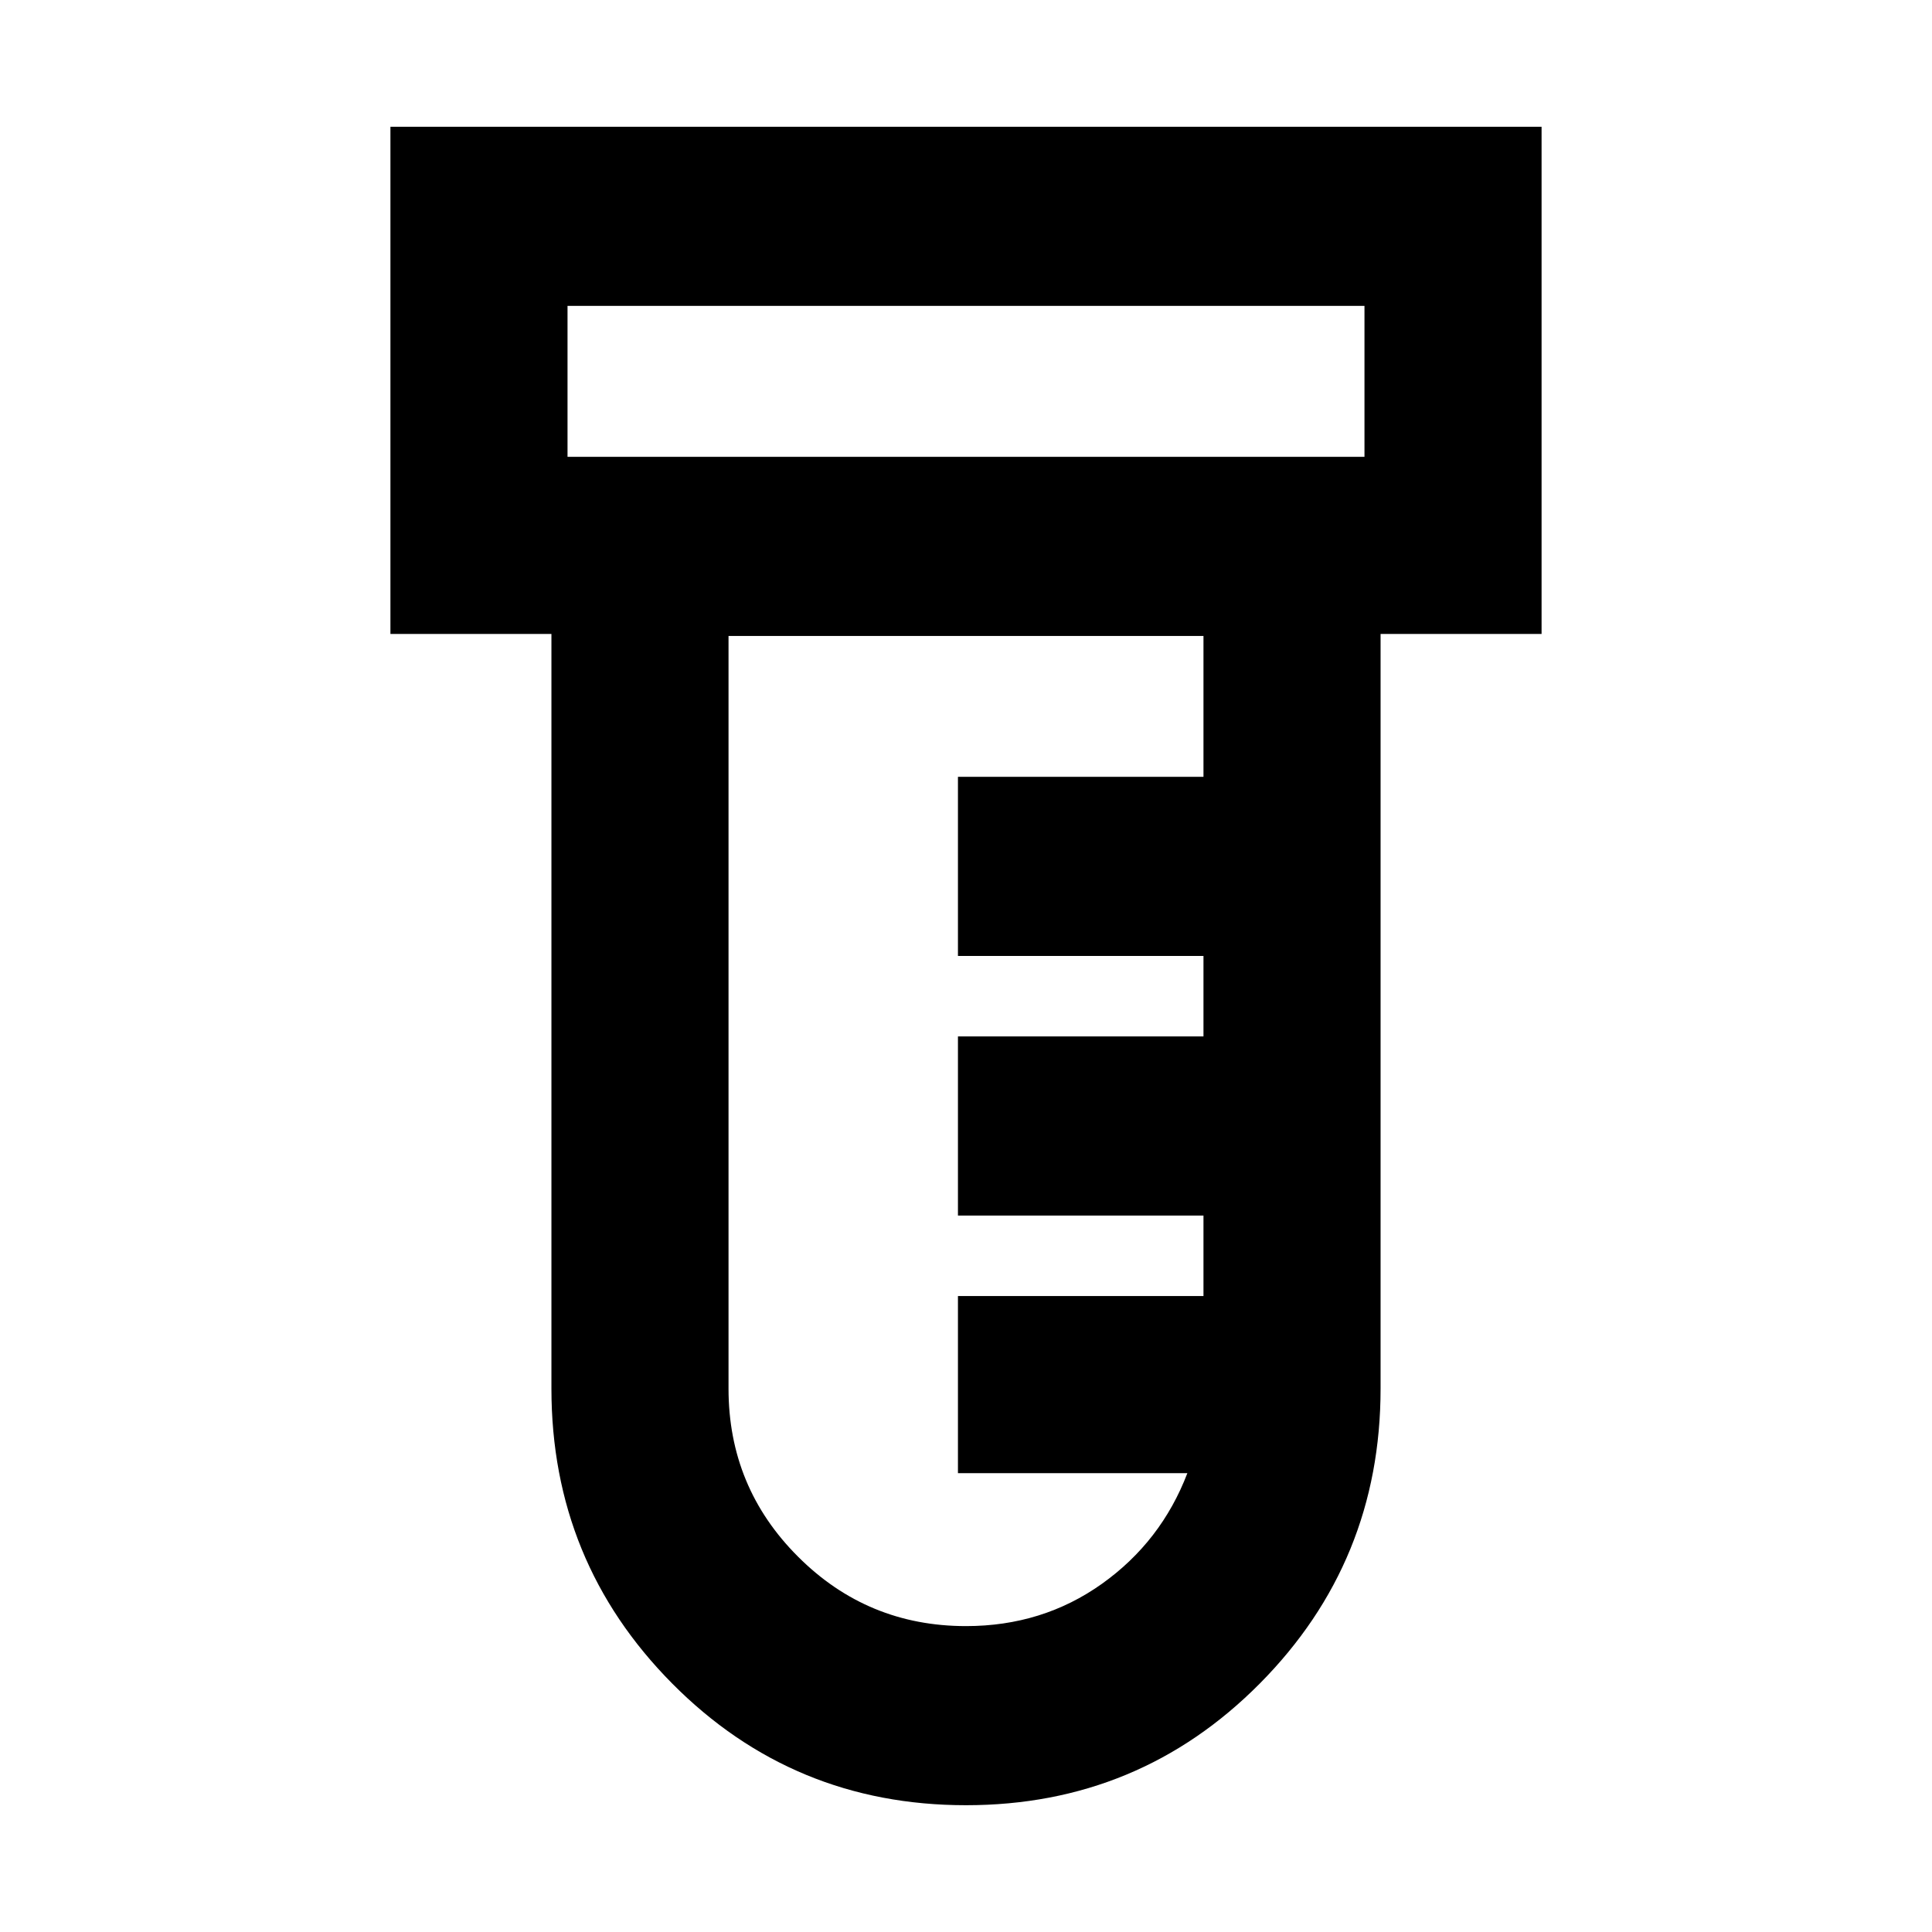 <svg xmlns="http://www.w3.org/2000/svg" height="24" width="24"><path d="M12 22.425q-2.15 0-3.65-1.512-1.5-1.513-1.5-3.663V7.875h-2v-6.3h14.3v6.3h-2v9.375q0 2.15-1.5 3.663-1.5 1.512-3.65 1.512ZM7.05 5.675h9.9V3.8h-9.9ZM12 20.2q.95 0 1.688-.525.737-.525 1.062-1.375H11.9v-2.2h3.05v-1H11.9v-2.225h3.05v-1H11.9V9.65h3.05V7.9h-5.9v9.35q0 1.225.863 2.087.862.863 2.087.863ZM7.05 5.675V3.8v1.875Z"/></svg>